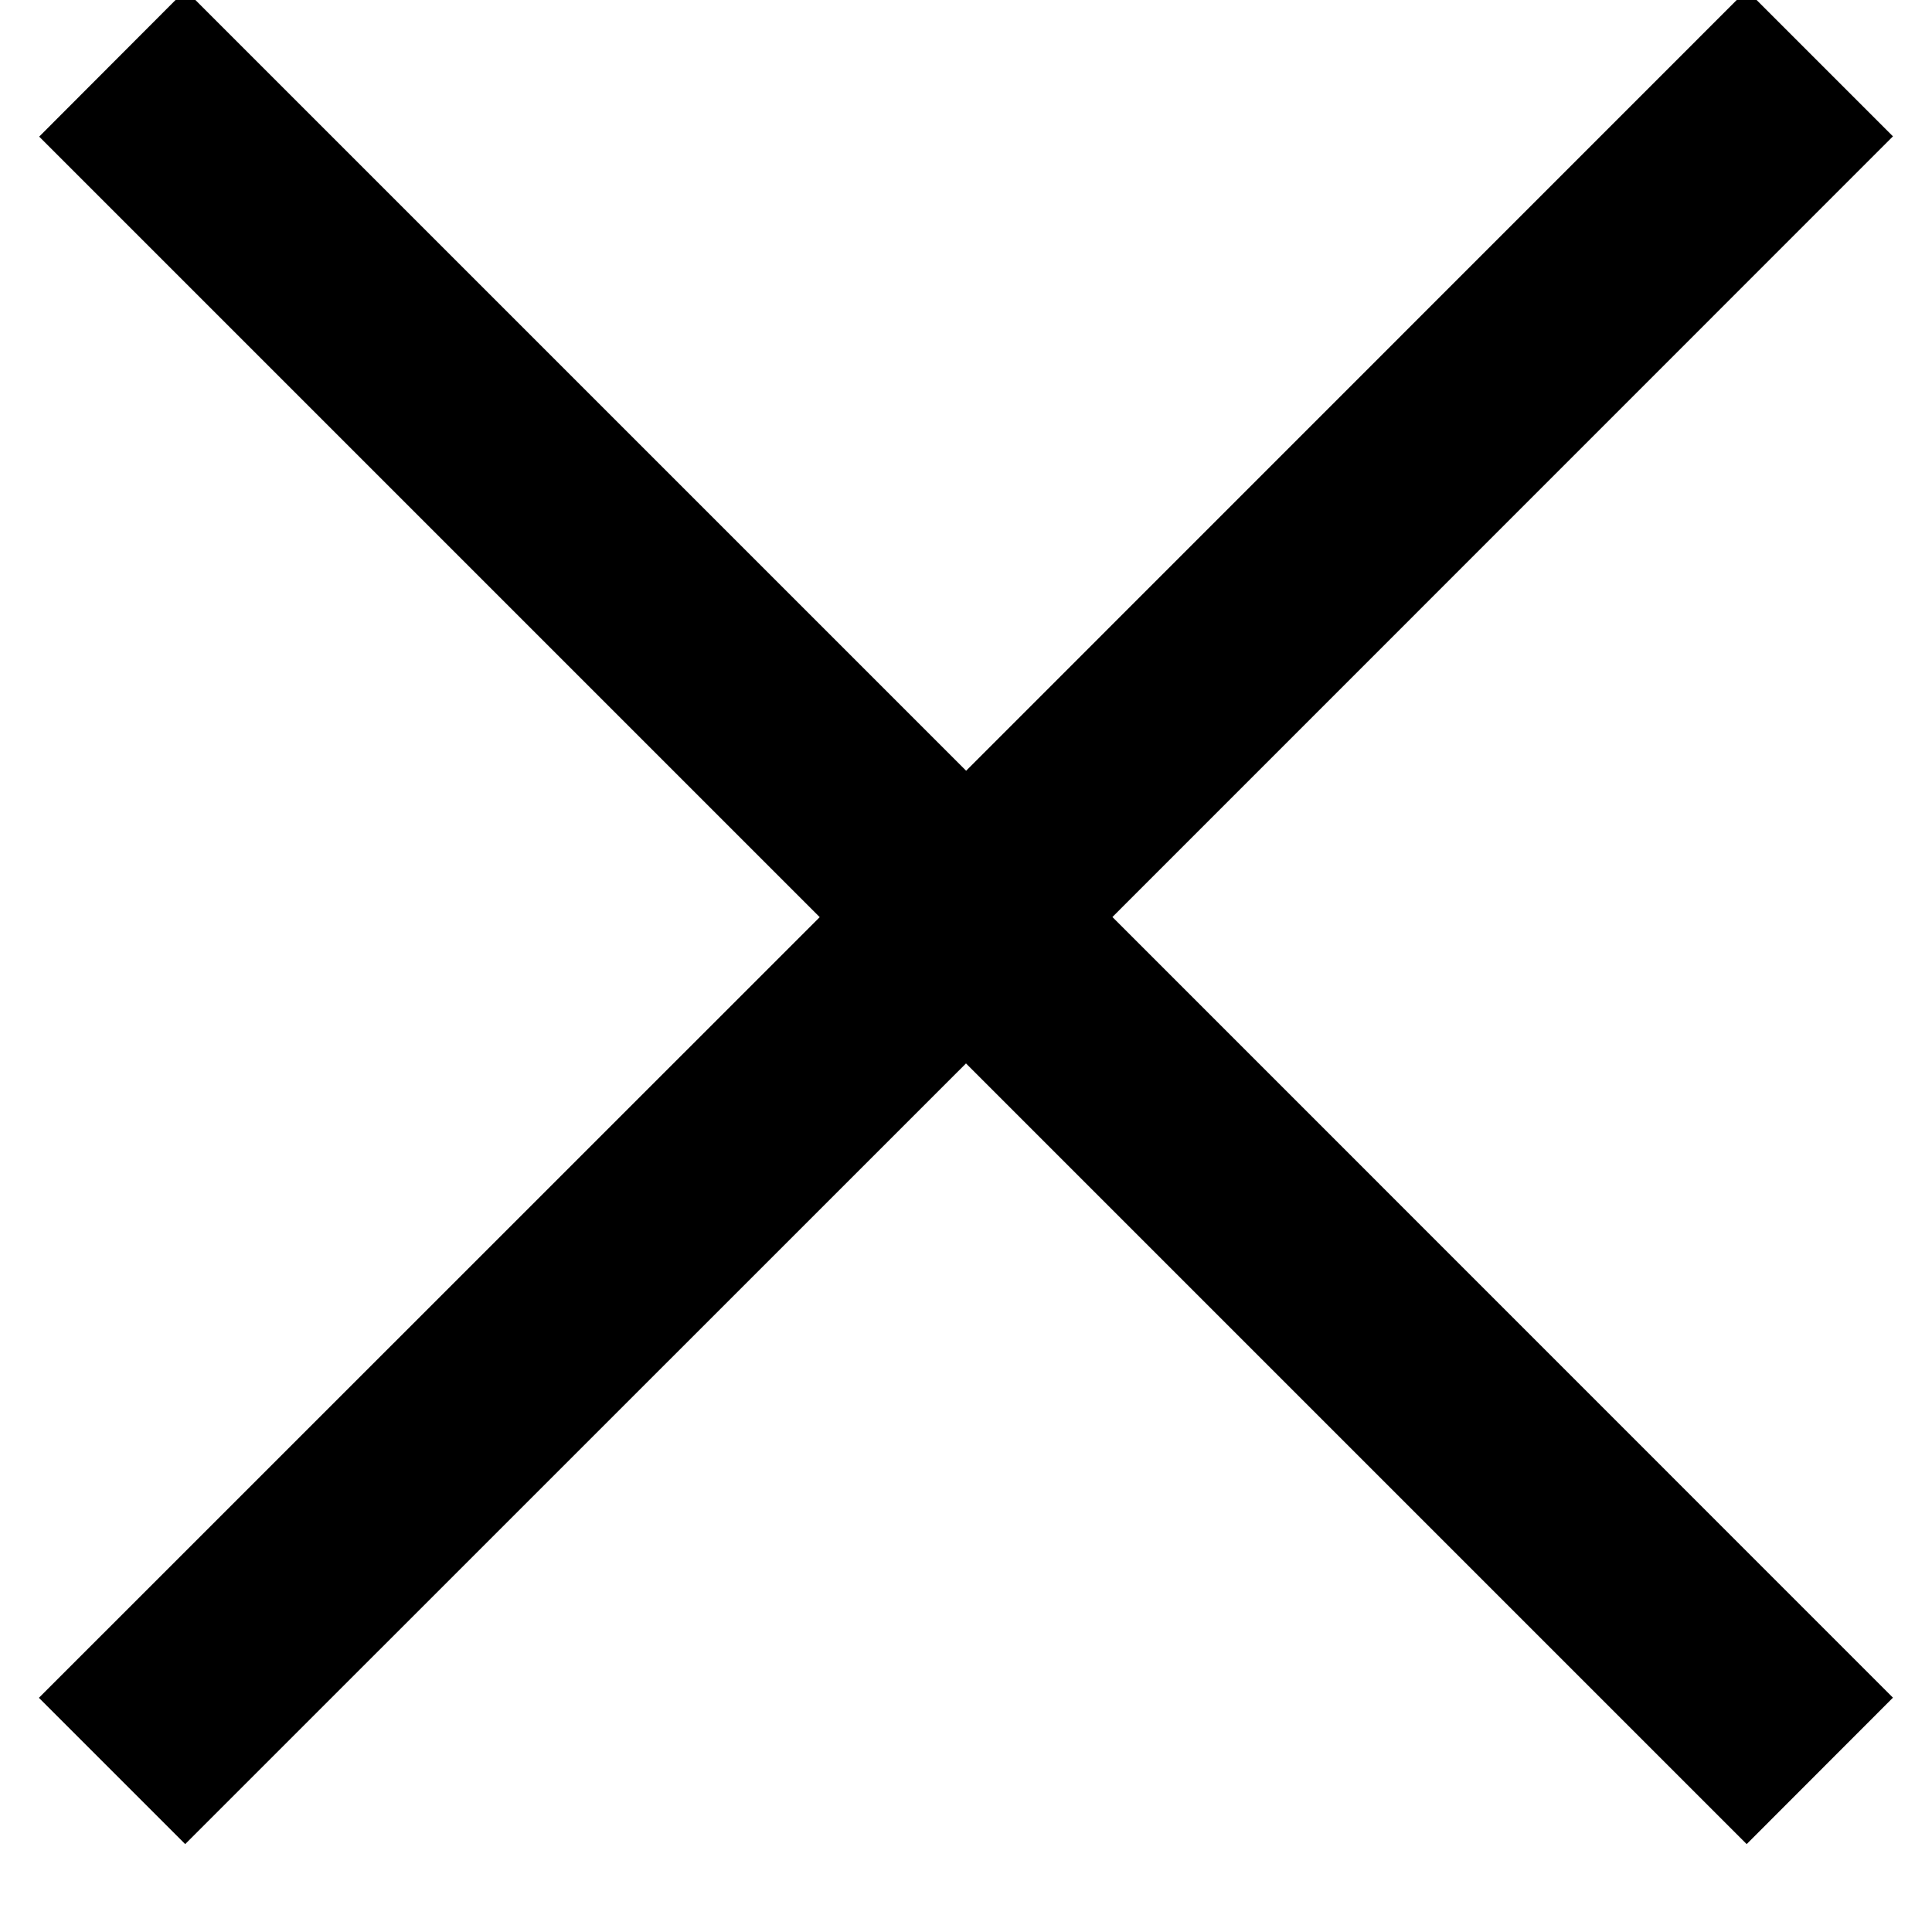 <svg xmlns="http://www.w3.org/2000/svg" width="14" height="14" viewBox="0 0 14 14"><g><g><path d="M12.657-.072L7.001 5.585 1.344-.072.284.99 5.94 6.646.282 12.303l1.06 1.06L7 7.706l5.657 5.657 1.06-1.061-5.656-5.657L13.717.988z"/></g></g></svg>